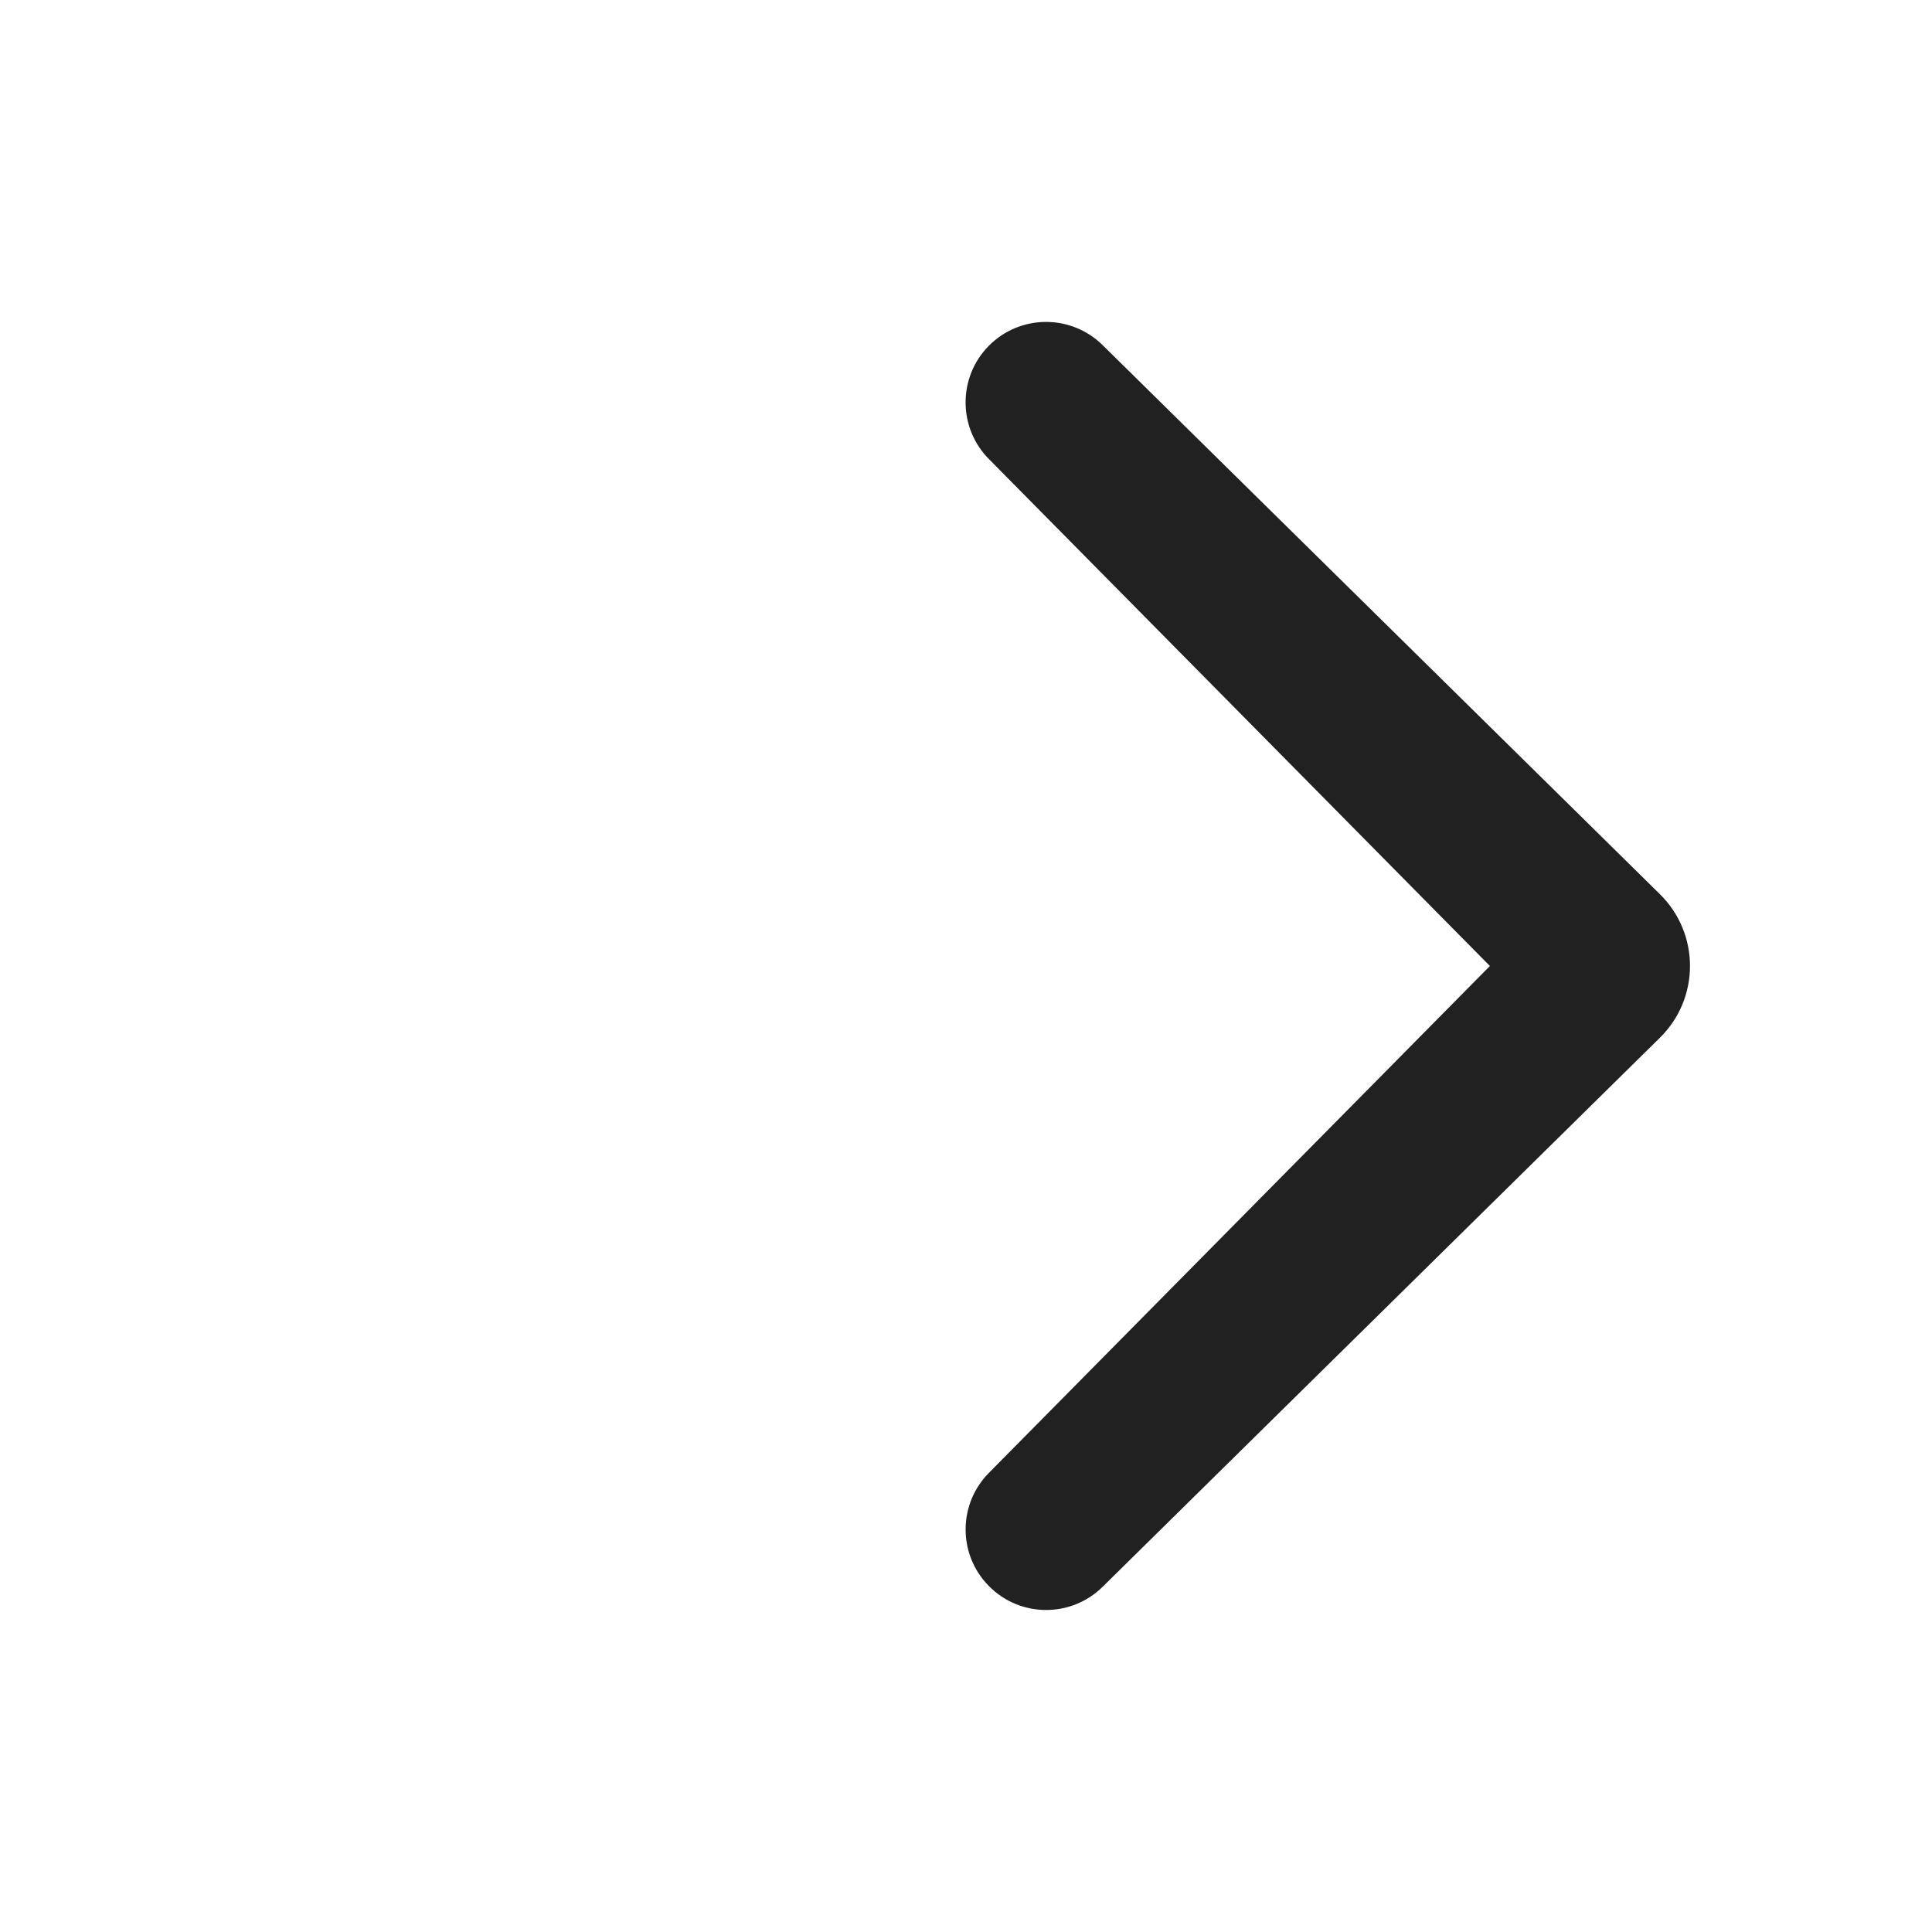 <?xml version="1.0" encoding="UTF-8" standalone="no"?>
<svg
   xmlns:dc="http://purl.org/dc/elements/1.1/"
   xmlns:cc="http://creativecommons.org/ns#"
   xmlns:rdf="http://www.w3.org/1999/02/22-rdf-syntax-ns#"
   xmlns:svg="http://www.w3.org/2000/svg"
   xmlns="http://www.w3.org/2000/svg"
   xmlns:sodipodi="http://sodipodi.sourceforge.net/DTD/sodipodi-0.dtd"
   xmlns:inkscape="http://www.inkscape.org/namespaces/inkscape"
   width="24"
   height="24"
   fill="none"
   viewBox="0 0 24 24"
   version="1.1"
   id="svg4"
   sodipodi:docname="ic_fluent_arrow_right_24_filled.svg"
   inkscape:version="1.0.2 (e86c870879, 2021-01-15)">
  <defs
     id="defs8" />
  <sodipodi:namedview
     pagecolor="#ffffff"
     bordercolor="#666666"
     borderopacity="1"
     objecttolerance="10"
     gridtolerance="10"
     guidetolerance="10"
     inkscape:pageopacity="0"
     inkscape:pageshadow="2"
     inkscape:window-width="1920"
     inkscape:window-height="938"
     id="namedview6"
     showgrid="true"
     inkscape:zoom="16"
     inkscape:cx="13.140541"
     inkscape:cy="14.879437"
     inkscape:window-x="0"
     inkscape:window-y="27"
     inkscape:window-maximized="1"
     inkscape:current-layer="svg4">
    <inkscape:grid
       type="xygrid"
       id="grid21" />
  </sodipodi:namedview>
  <g
     style="fill:none"
     id="g19"
     transform="matrix(-1,0,0,1,23.992,-0.004)">
    <path
       fill="#212121"
       d="m 10.295,19.716 c 0.393,0.388 1.027,0.383 1.414,-0.011 0.388,-0.393 0.383,-1.026 -0.011,-1.414 L 5.484,12.004 11.699,5.715 C 12.092,5.328 12.097,4.694 11.71,4.301 11.322,3.908 10.689,3.903 10.295,4.291 L 3.371,11.113 c -0.497,0.49 -0.497,1.291 0,1.781 z"
       id="path2-3"
       sodipodi:nodetypes="cscccccccc" />
  </g>
</svg>
